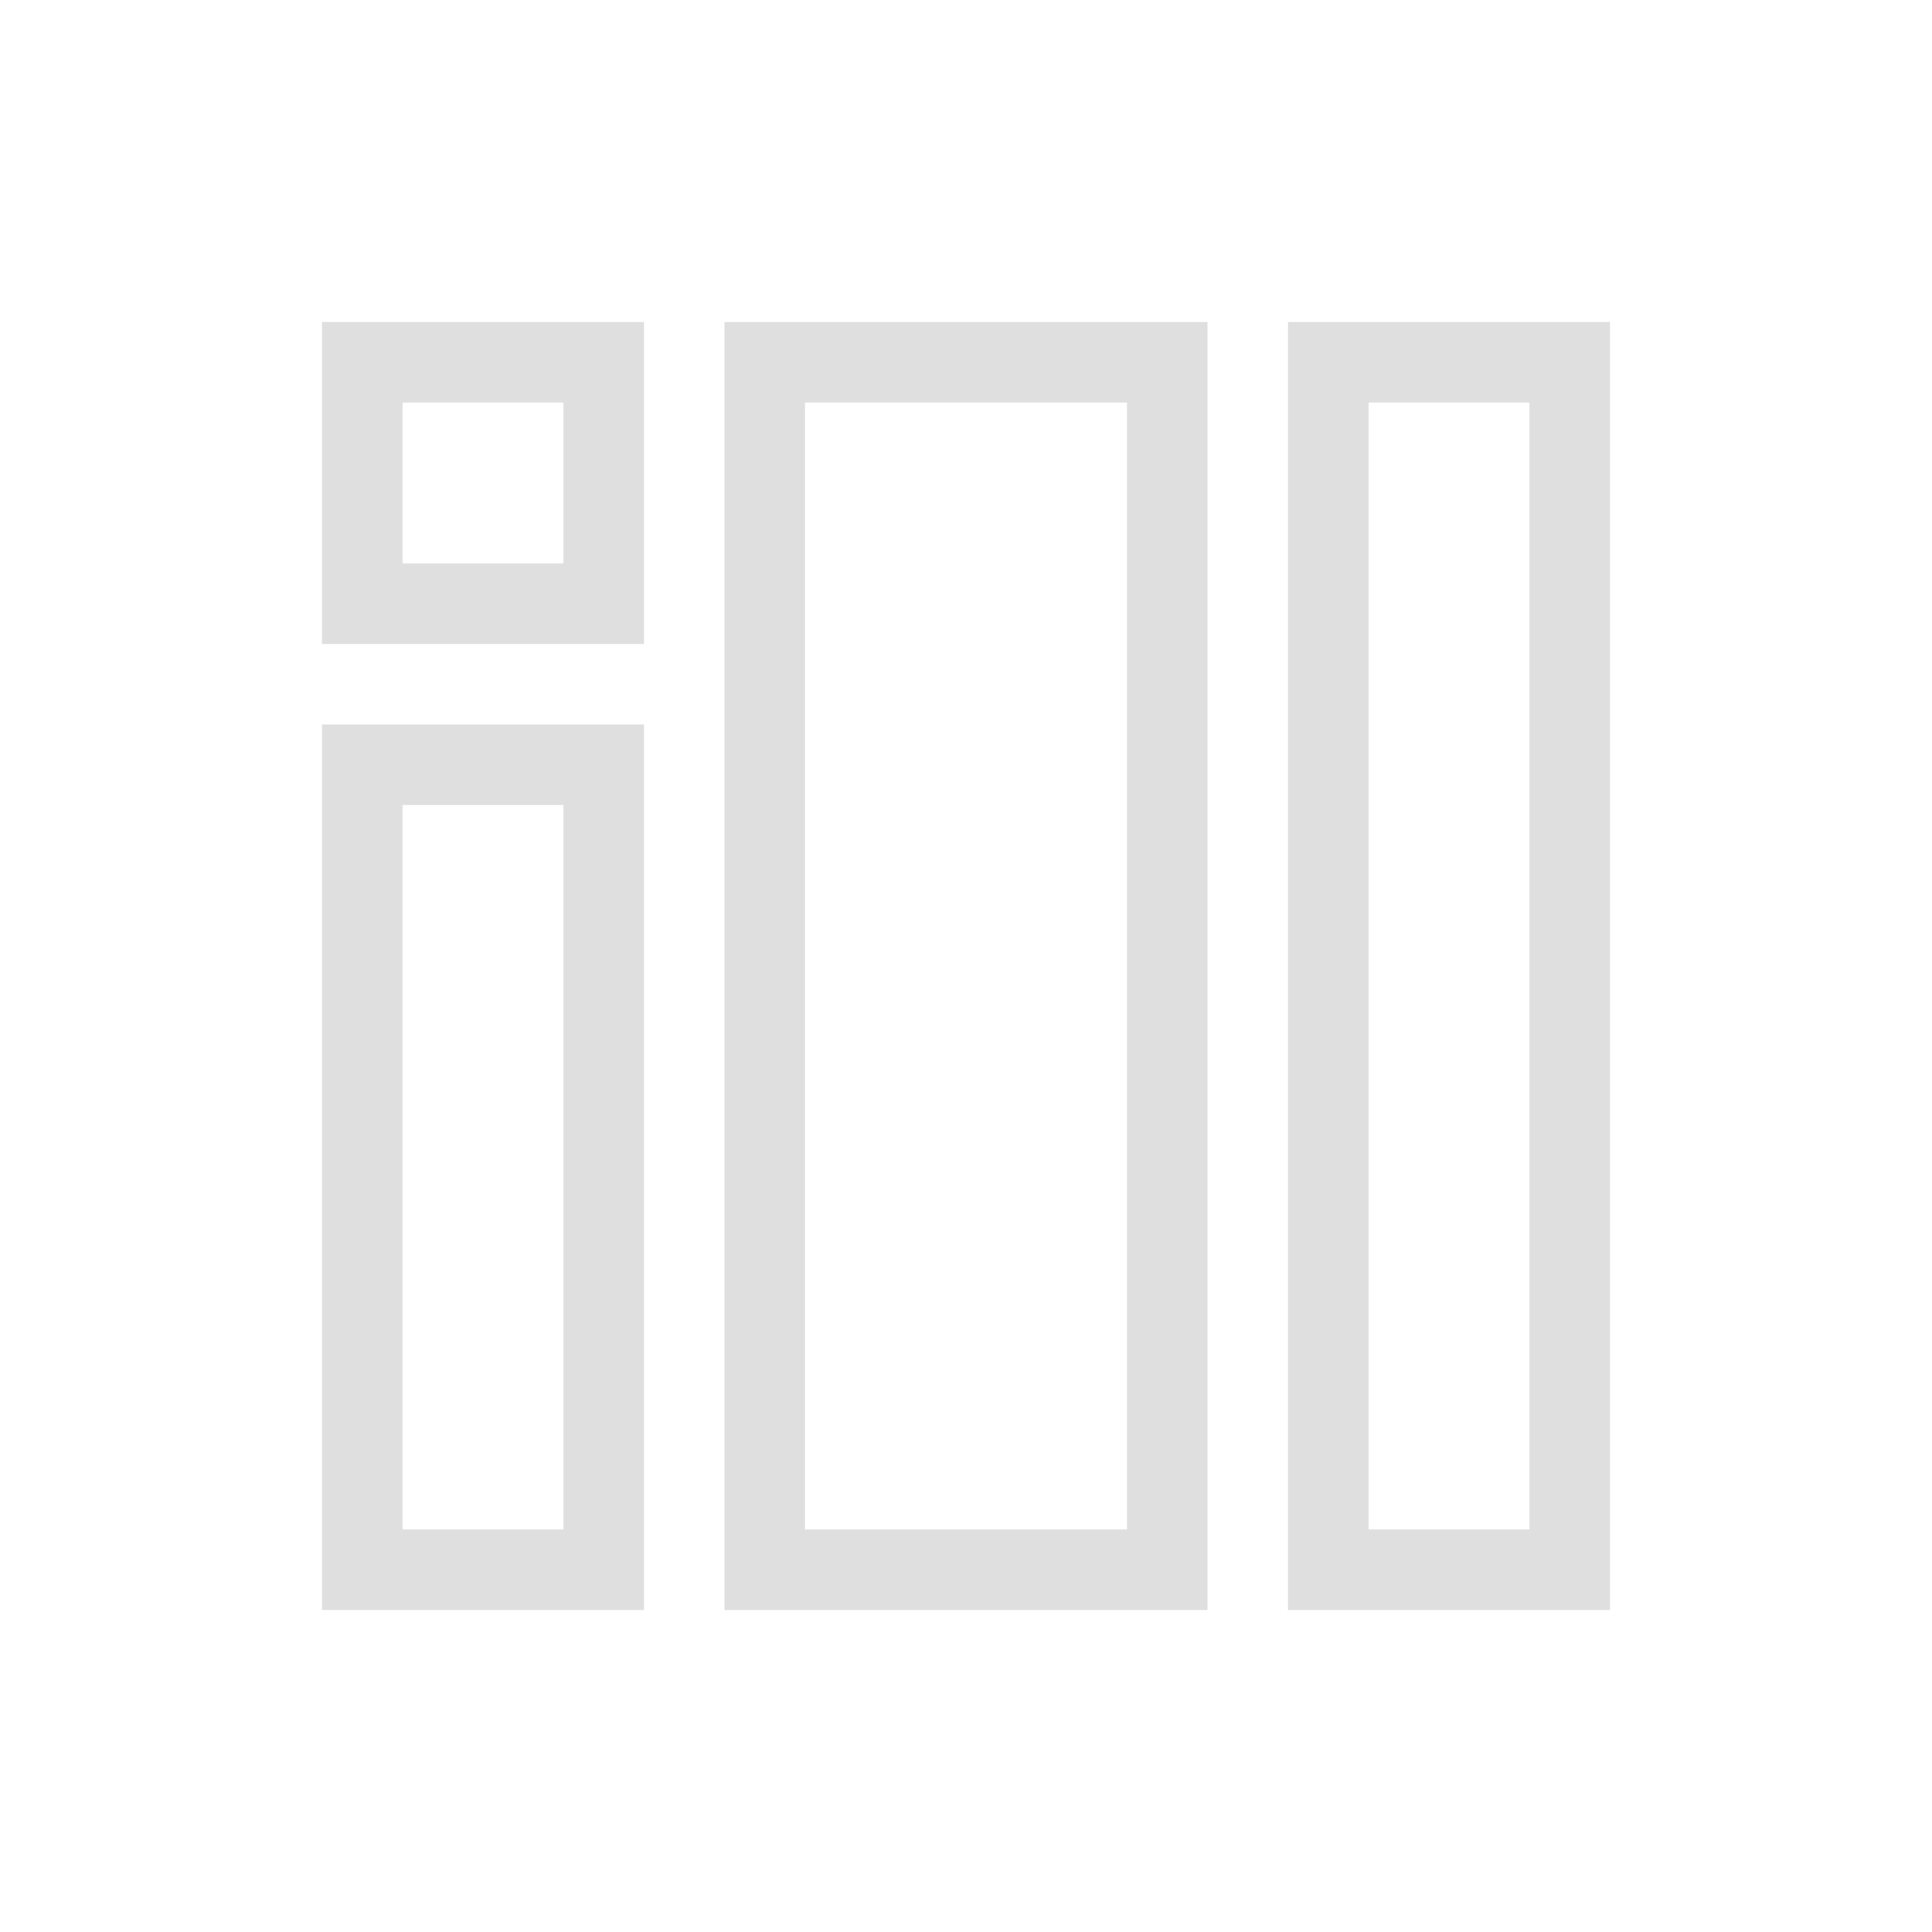 <svg xmlns="http://www.w3.org/2000/svg" viewBox="0 0 24 24">
 <defs>
  <style id="current-color-scheme" type="text/css">
   .ColorScheme-Text { color:#dfdfdf; }
  </style>
 </defs>
 <path style="fill:currentColor" class="ColorScheme-Text" d="M 4 4 L 4 8 L 8 8 L 8 4 L 4 4 z M 9 4 L 9 20 L 15 20 L 15 4 L 9 4 z M 16 4 L 16 20 L 20 20 L 20 4 L 16 4 z M 5 5 L 7 5 L 7 7 L 5 7 L 5 5 z M 10 5 L 14 5 L 14 19 L 10 19 L 10 5 z M 17 5 L 19 5 L 19 19 L 17 19 L 17 5 z M 4 9 L 4 20 L 8 20 L 8 9 L 4 9 z M 5 10 L 7 10 L 7 19 L 5 19 L 5 10 z"/>
</svg>
